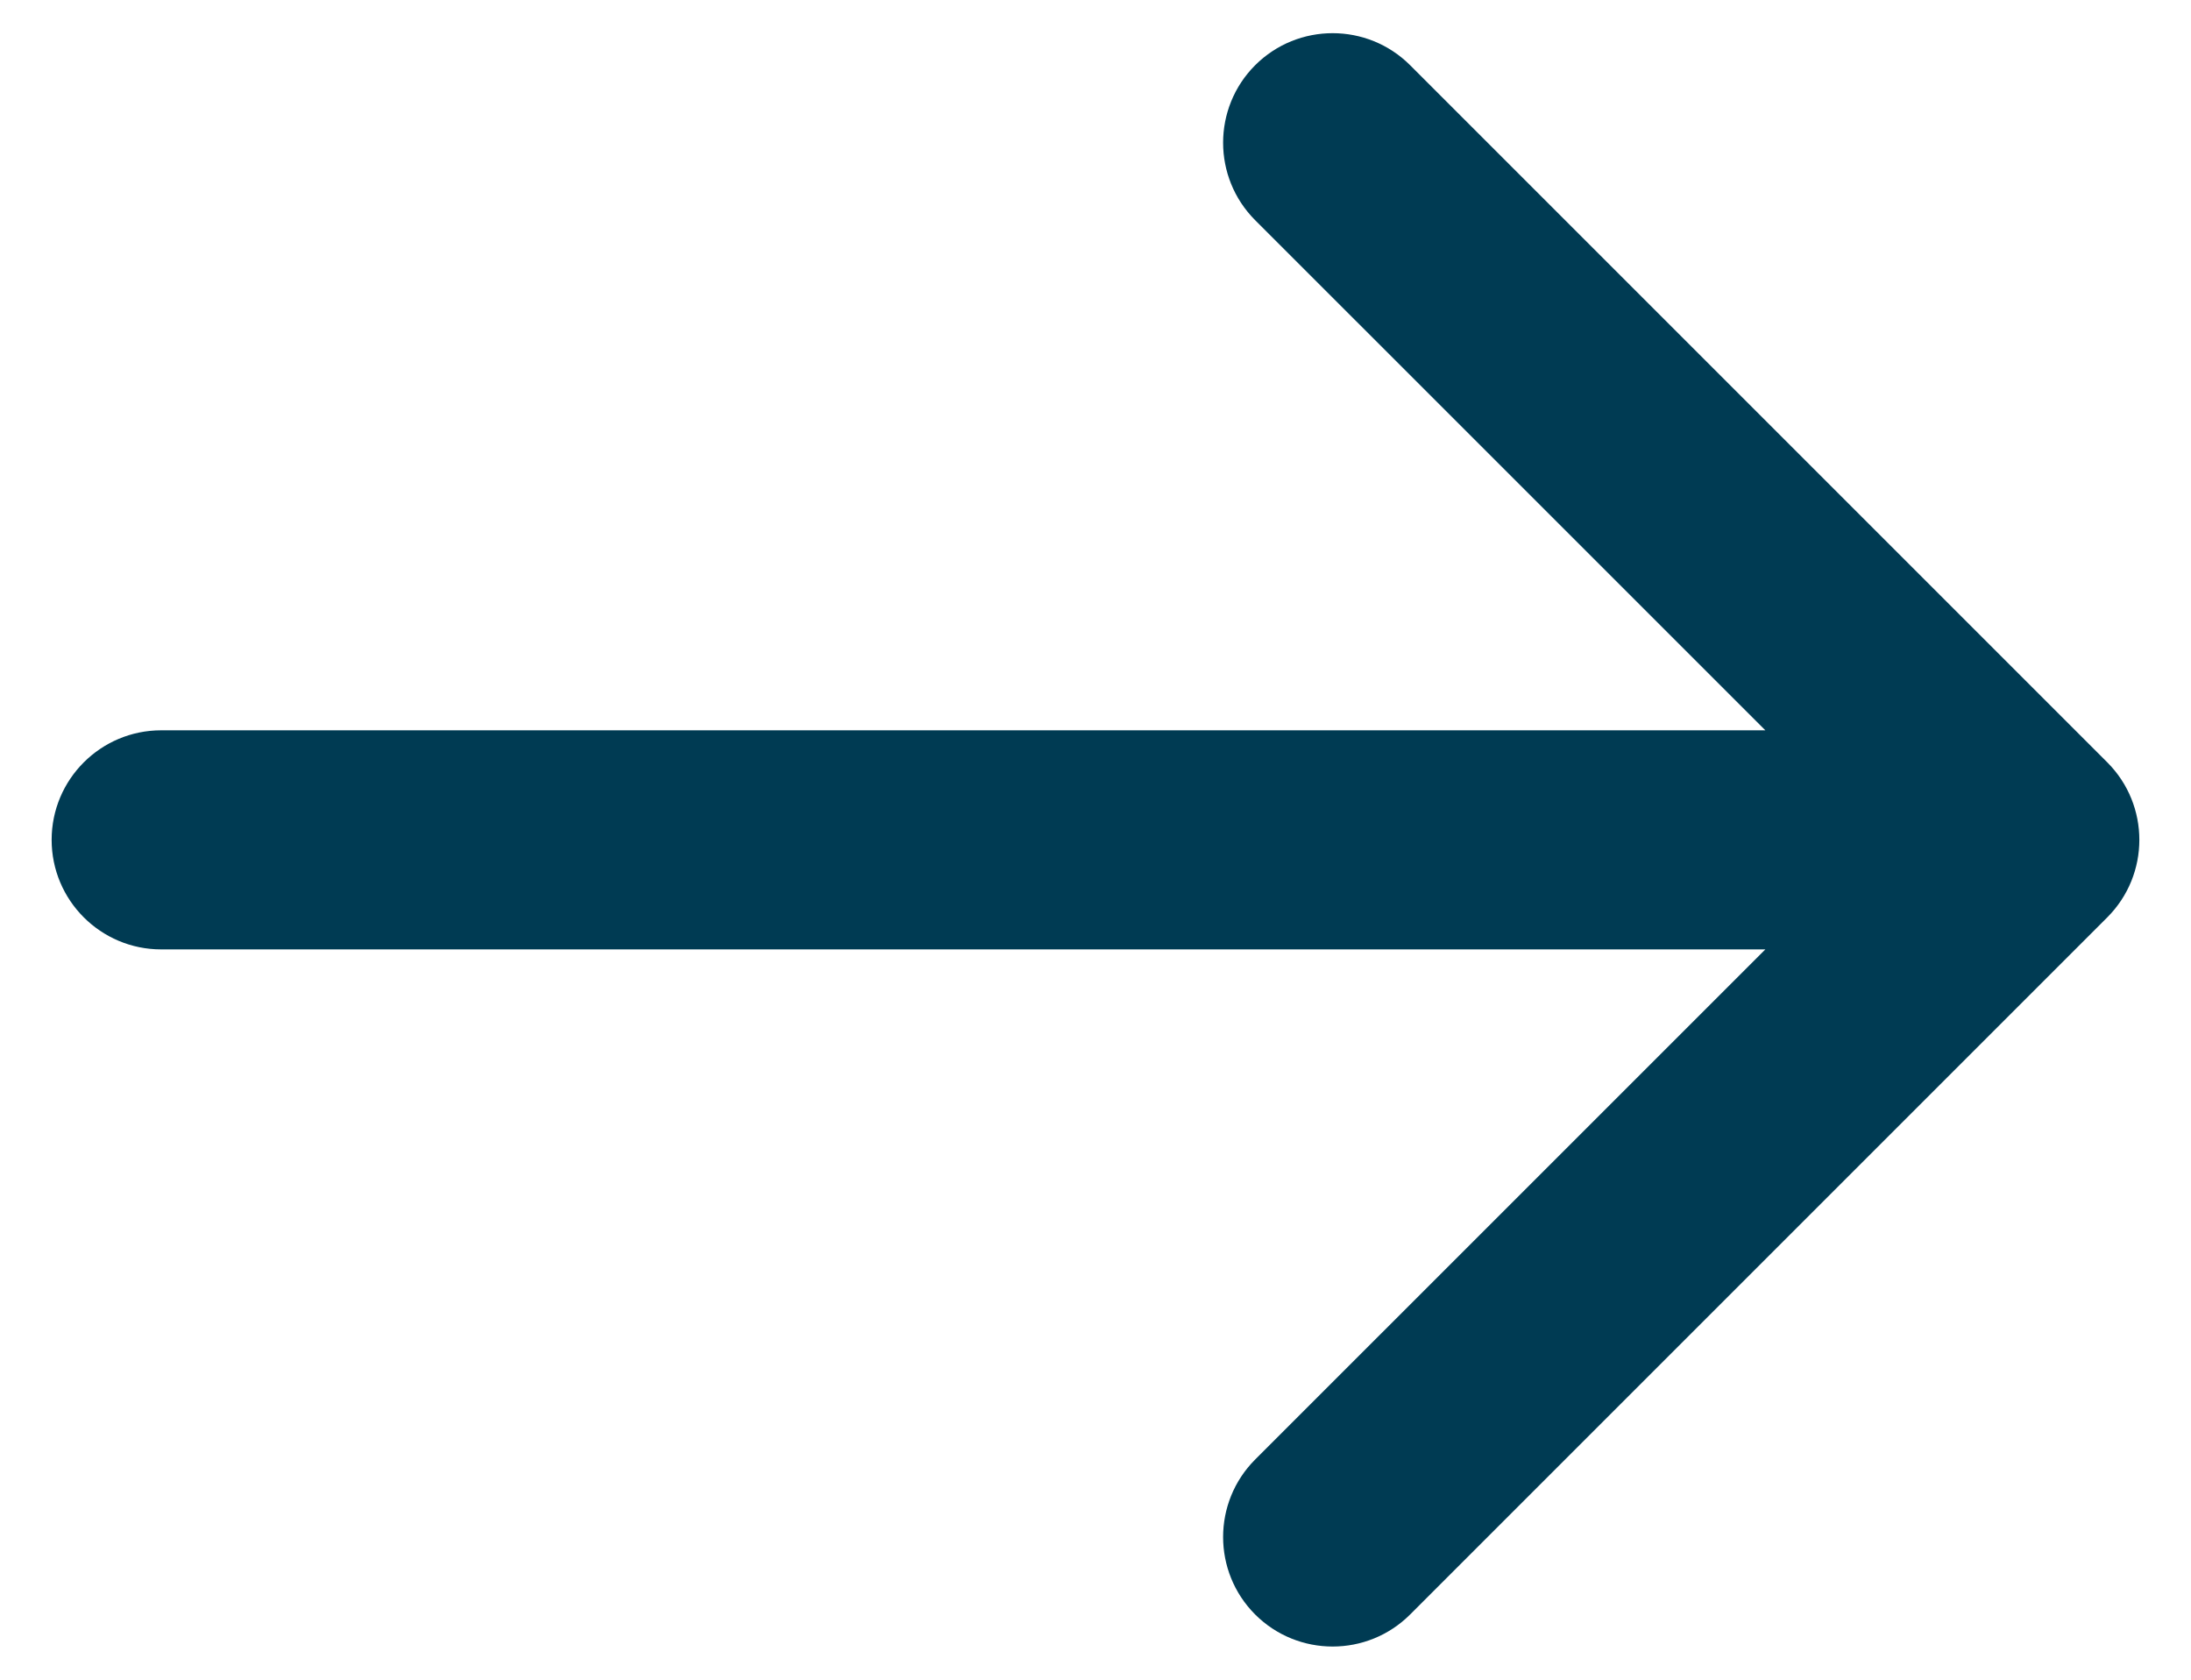 <svg width="30" height="23" viewBox="0 0 30 23" fill="none" xmlns="http://www.w3.org/2000/svg">
<path d="M2.207 10C1.379 10 0.707 10.672 0.707 11.5C0.707 12.328 1.379 13 2.207 13L2.207 10ZM28.854 12.561C29.439 11.975 29.439 11.025 28.854 10.439L19.308 0.893C18.722 0.308 17.772 0.308 17.186 0.893C16.601 1.479 16.601 2.429 17.186 3.015L25.672 11.5L17.186 19.985C16.601 20.571 16.601 21.521 17.186 22.107C17.772 22.692 18.722 22.692 19.308 22.107L28.854 12.561ZM2.207 13L27.793 13L27.793 10L2.207 10L2.207 13Z" fill="#003B53"/>
</svg>
